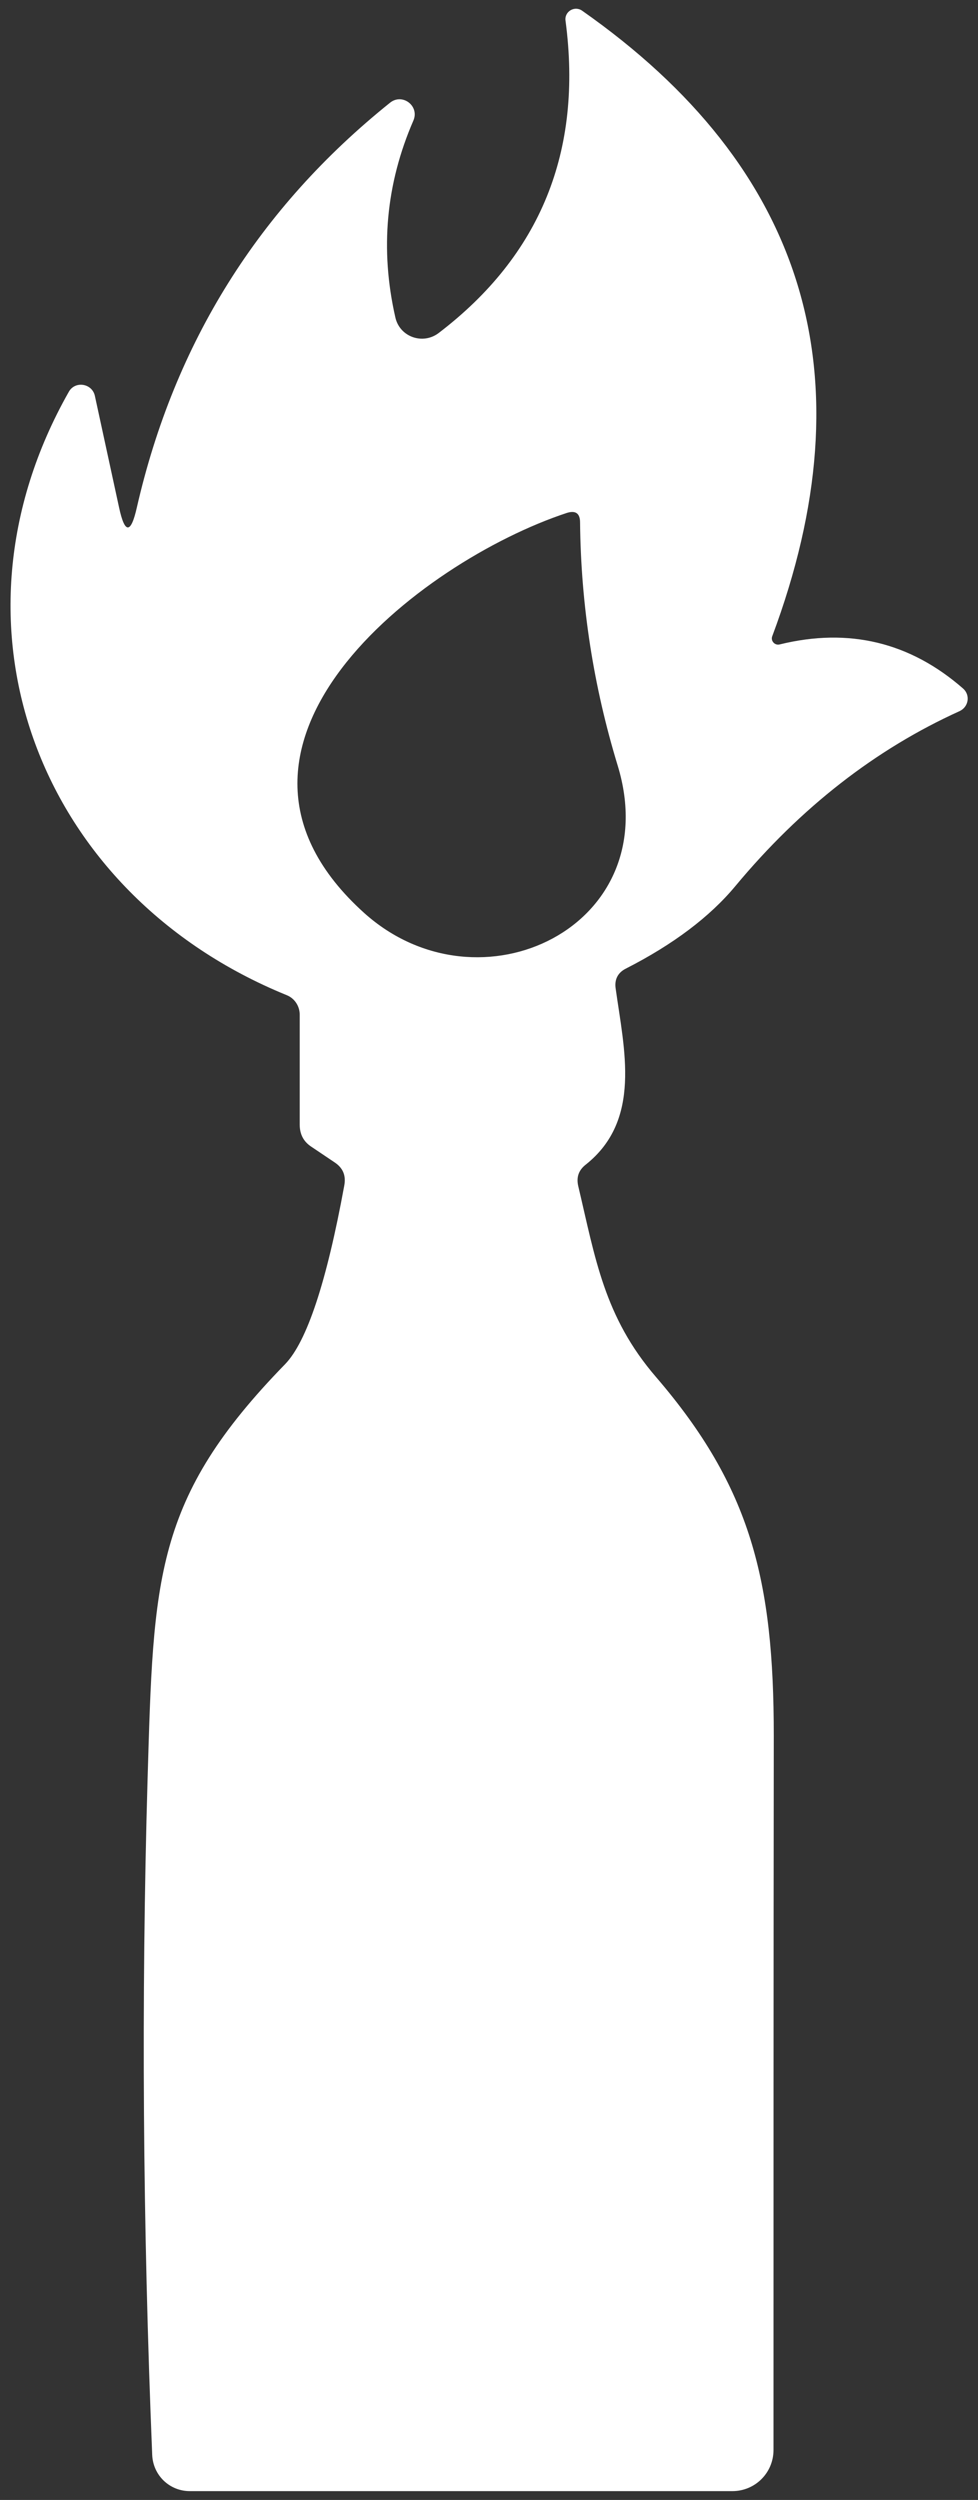 <svg width="72" height="184" viewBox="0 0 72 184" fill="none" xmlns="http://www.w3.org/2000/svg">
<rect x="0" y="0" width="72" height="184" fill="#333333" stroke="none"/>
<path d="M10.075 37.35C12.845 25.24 19.045 15.32 28.715 7.56C29.625 6.83 30.895 7.8 30.435 8.87C28.415 13.52 27.965 18.35 29.105 23.36C29.425 24.8 31.125 25.4 32.295 24.51C39.795 18.79 42.905 11.13 41.635 1.53C41.535 0.86 42.285 0.4 42.845 0.78C59.335 12.34 64.005 27.68 56.855 46.82C56.715 47.16 57.035 47.53 57.405 47.43C62.495 46.18 67.005 47.27 70.905 50.68C71.455 51.17 71.305 52.03 70.645 52.34C64.485 55.13 58.965 59.41 54.135 65.22C52.255 67.48 49.565 69.51 46.095 71.28C45.485 71.58 45.225 72.09 45.325 72.76C45.955 77.27 47.245 82.42 43.145 85.7C42.595 86.12 42.415 86.65 42.575 87.32C43.825 92.6 44.475 96.92 48.295 101.35C55.285 109.48 56.965 116.33 56.965 127.73C56.945 145.29 56.945 162.82 56.945 180.32C56.945 182 55.595 183.35 53.915 183.35H13.975C12.475 183.35 11.265 182.18 11.205 180.68C10.515 163.78 10.395 147.21 10.865 130.94C11.305 116.16 11.325 110.32 20.995 100.4C22.595 98.74 24.045 94.36 25.345 87.26C25.485 86.51 25.245 85.95 24.615 85.54L22.935 84.41C22.345 84.03 22.065 83.48 22.065 82.77V74.68C22.065 74.05 21.685 73.47 21.095 73.24C2.875 65.81 -4.705 46.07 5.065 28.84C5.525 28.01 6.785 28.21 6.985 29.14L8.765 37.35C9.185 39.31 9.635 39.31 10.075 37.35ZM26.815 67.2C35.305 74.82 49.085 68.19 45.475 56.35C43.695 50.51 42.765 44.55 42.705 38.46C42.705 37.79 42.385 37.55 41.735 37.75C30.885 41.33 13.255 54.99 26.815 67.2Z" fill="white"/>
</svg>
